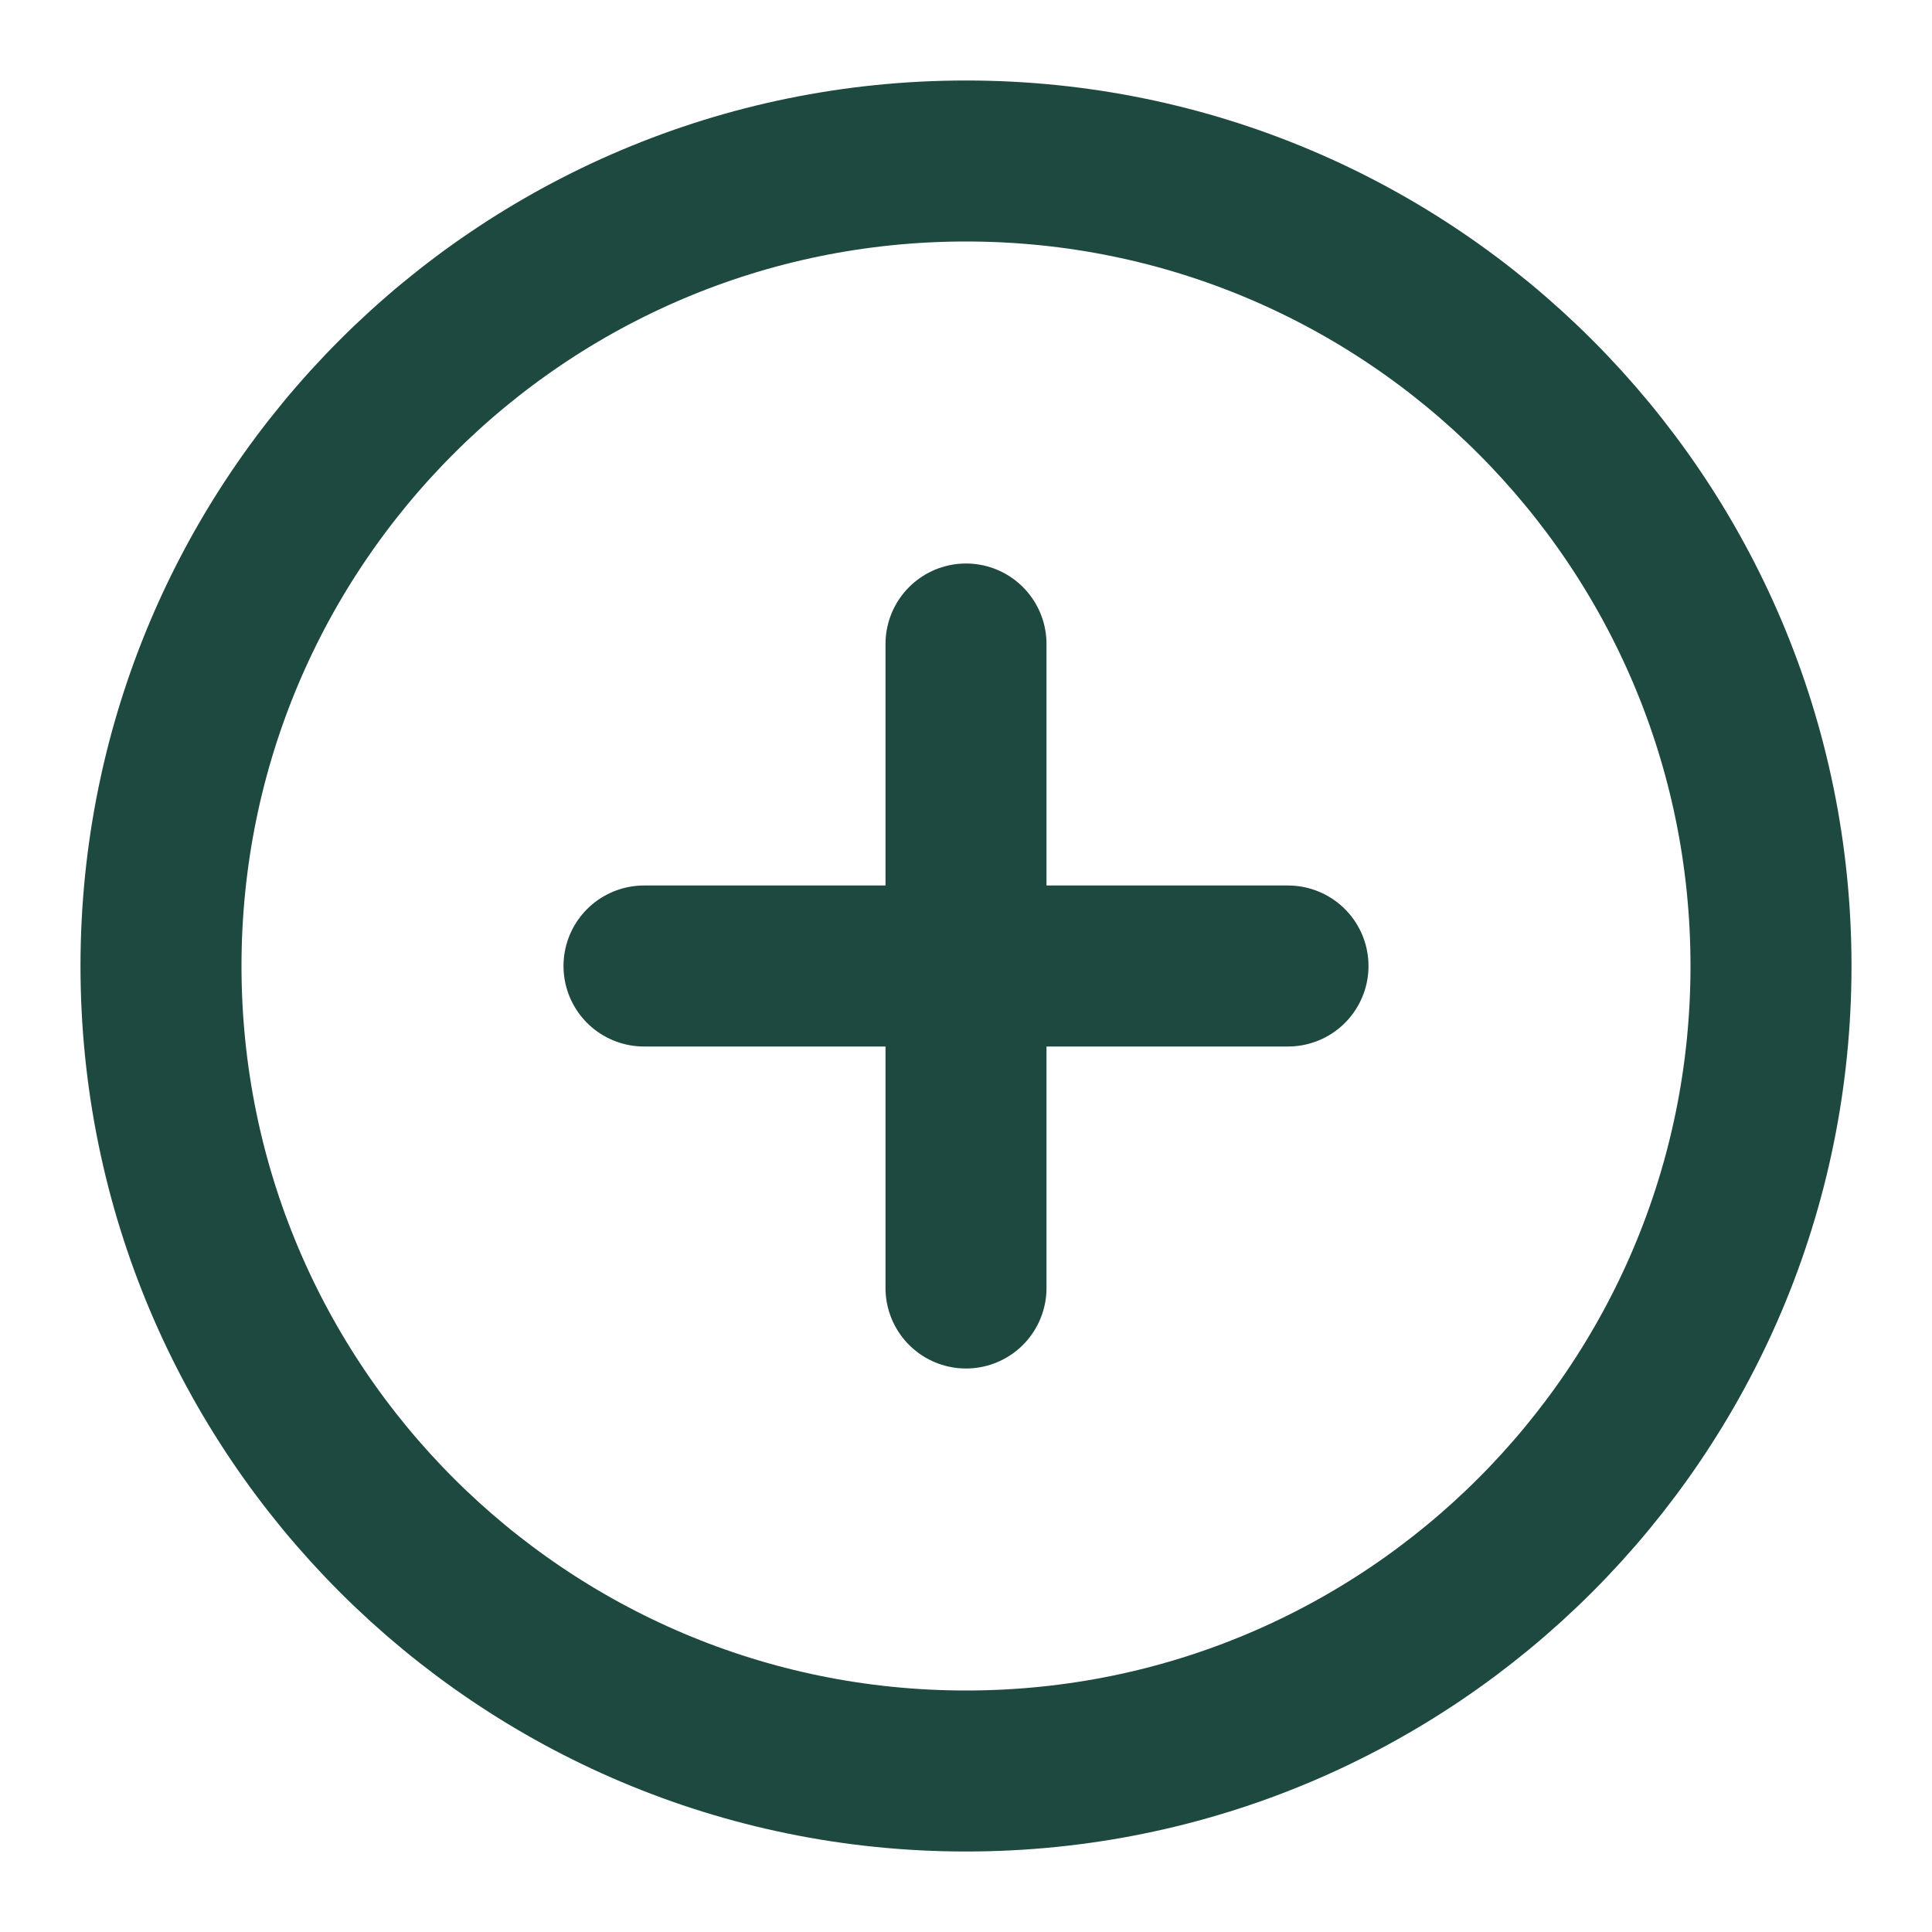 <svg width="24" height="24" viewBox="0 0 24 24" fill="none" xmlns="http://www.w3.org/2000/svg">
<path d="M12 22C17.523 22 22 17.523 22 12C22 6.477 17.523 2 12 2C6.477 2 2 6.477 2 12C2 17.523 6.477 22 12 22Z" stroke="#1E4940" stroke-width="2" stroke-linecap="round" stroke-linejoin="round"/>
<path d="M12 8V16" stroke="#1E4940" stroke-width="2" stroke-linecap="round" stroke-linejoin="round"/>
<path d="M8 12H16" stroke="#1E4940" stroke-width="2" stroke-linecap="round" stroke-linejoin="round"/>
</svg>
